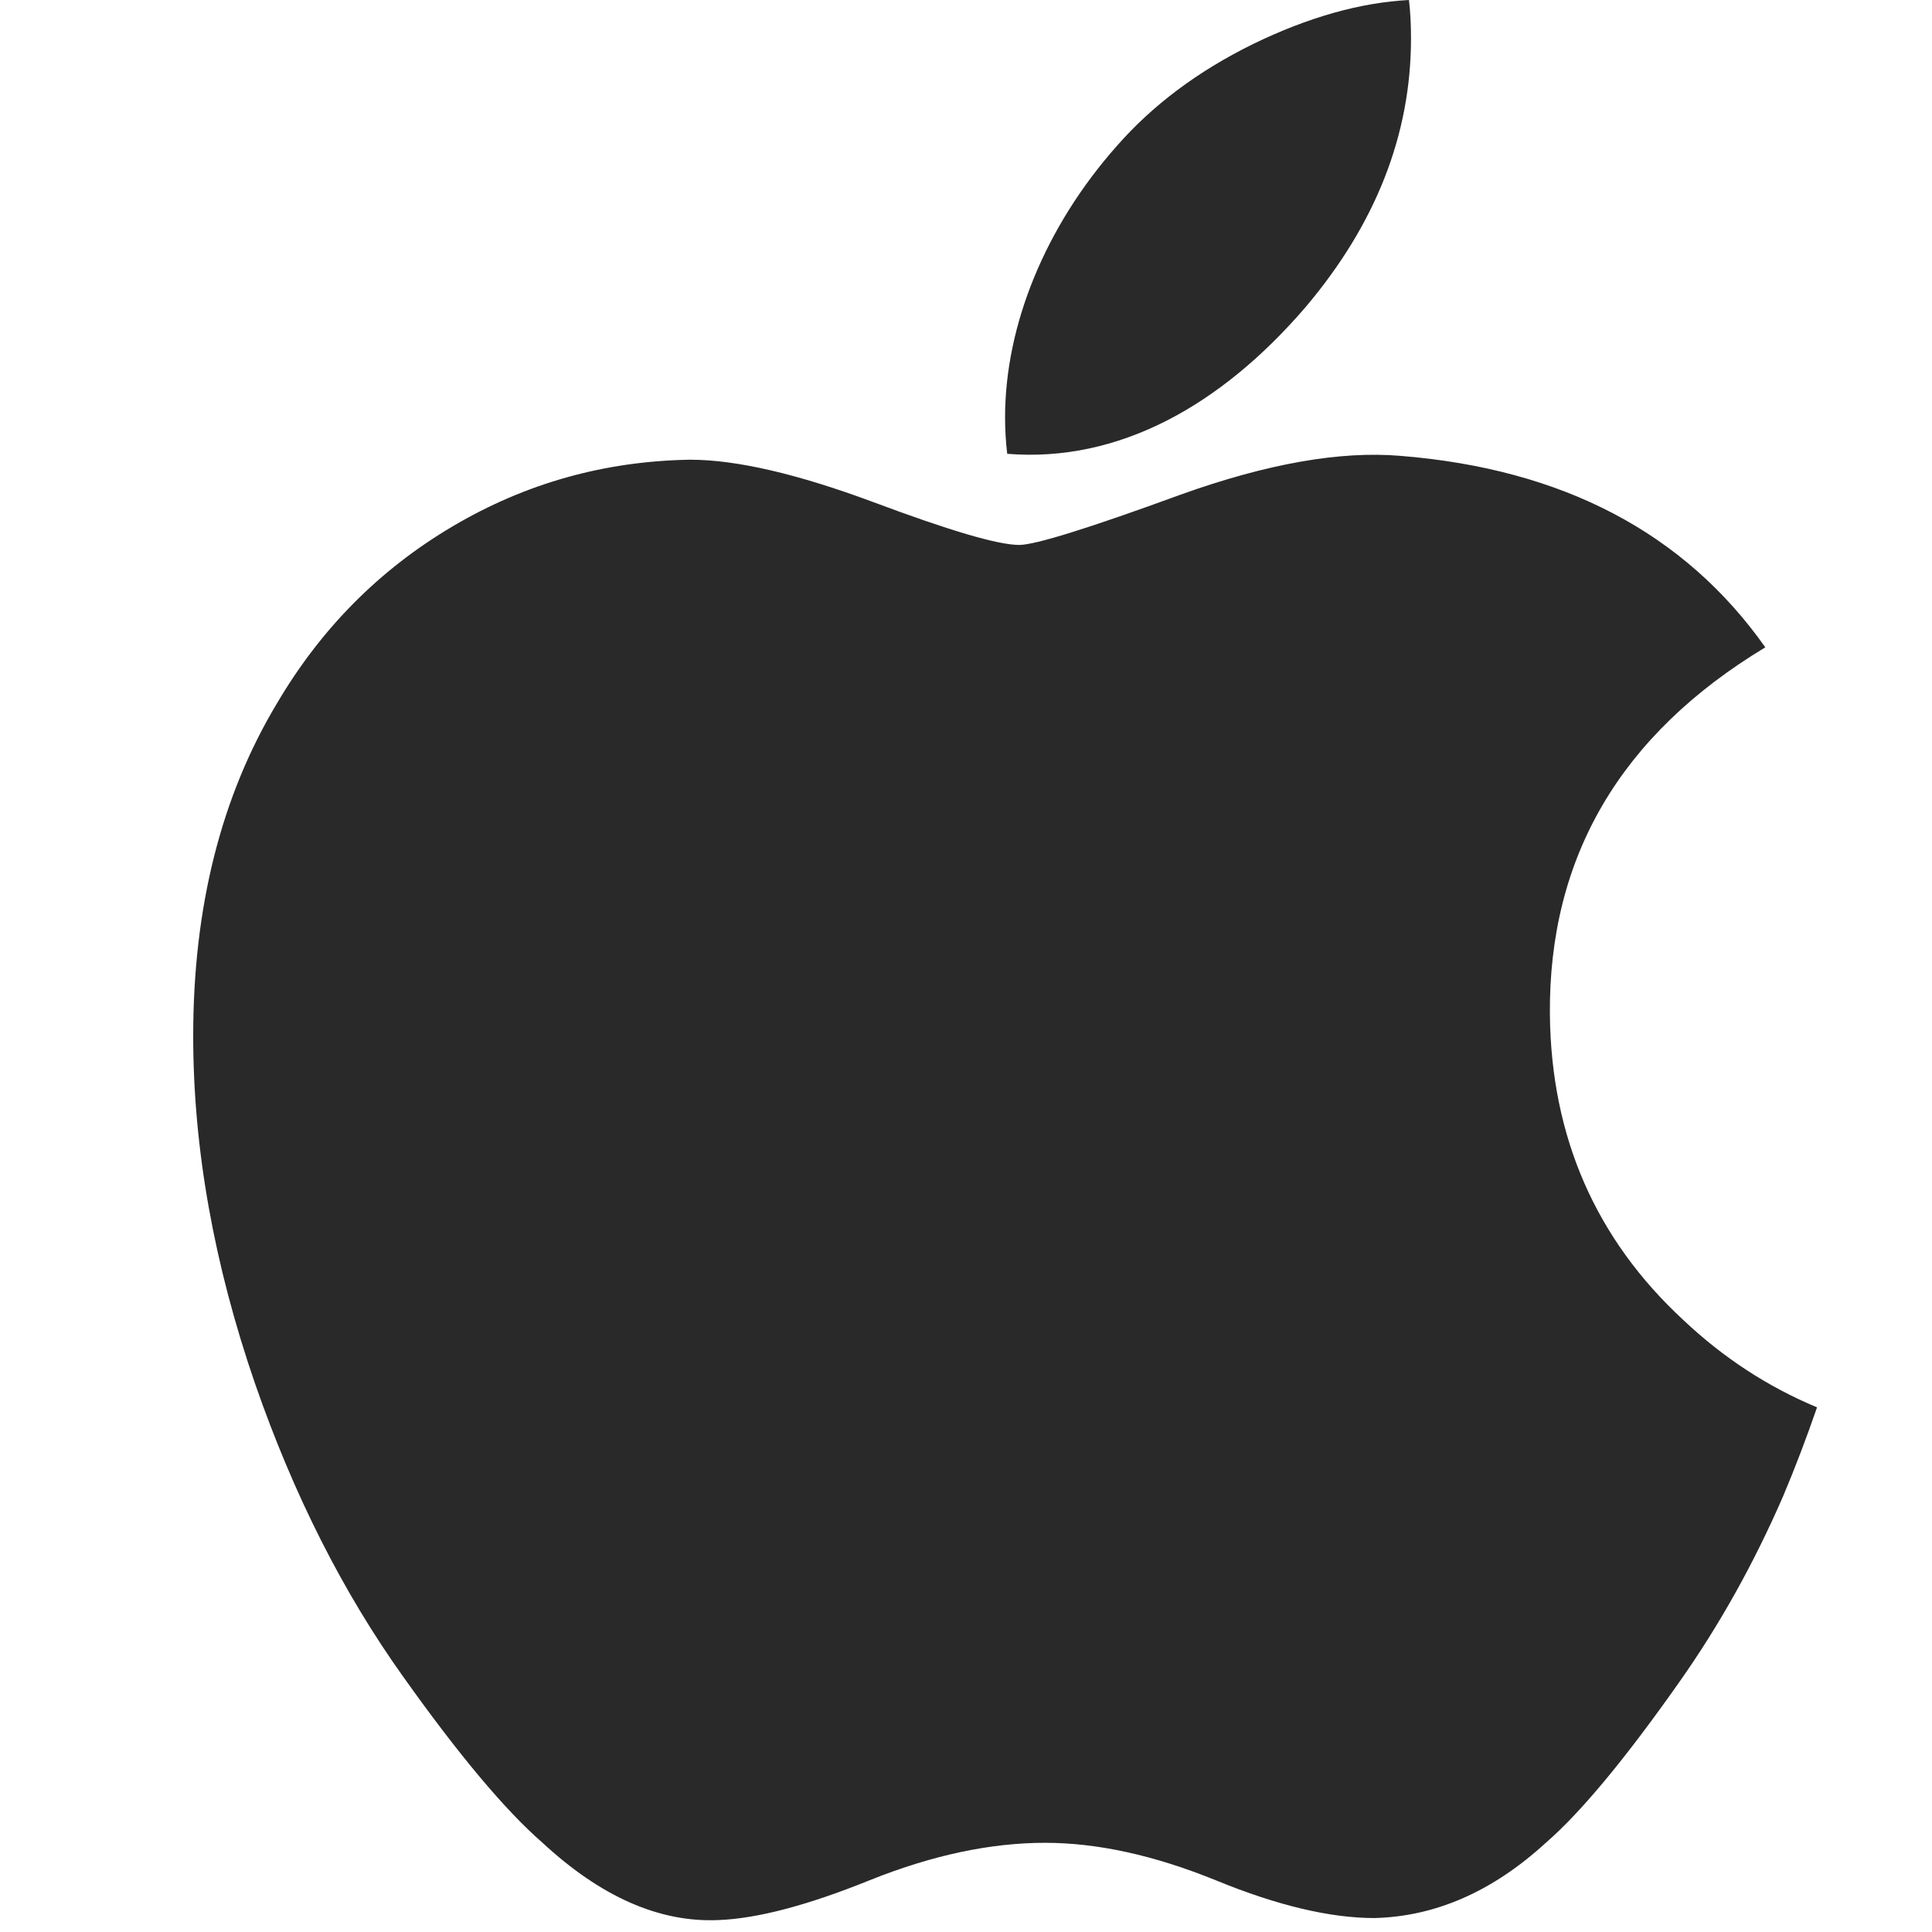 <svg width="18" height="18" viewBox="0 0 18 18" fill="none" xmlns="http://www.w3.org/2000/svg">
<g id="icon/apple">
<path id="Vector" d="M16.612 13.942C16.34 14.567 16.019 15.142 15.646 15.671C15.139 16.392 14.723 16.891 14.402 17.169C13.906 17.623 13.374 17.856 12.804 17.87C12.395 17.87 11.901 17.754 11.327 17.518C10.751 17.284 10.221 17.169 9.737 17.169C9.229 17.169 8.685 17.284 8.102 17.518C7.519 17.754 7.049 17.876 6.69 17.889C6.143 17.912 5.598 17.672 5.055 17.169C4.708 16.867 4.274 16.35 3.754 15.618C3.196 14.836 2.737 13.93 2.378 12.896C1.993 11.78 1.8 10.698 1.8 9.652C1.8 8.453 2.06 7.419 2.581 6.552C2.991 5.856 3.535 5.307 4.217 4.904C4.899 4.501 5.635 4.296 6.429 4.283C6.863 4.283 7.432 4.416 8.139 4.679C8.845 4.943 9.297 5.077 9.496 5.077C9.644 5.077 10.148 4.92 11.001 4.608C11.807 4.319 12.488 4.2 13.046 4.247C14.557 4.368 15.692 4.962 16.447 6.031C15.095 6.846 14.427 7.989 14.44 9.454C14.452 10.595 14.868 11.545 15.685 12.3C16.056 12.65 16.469 12.92 16.929 13.112C16.829 13.401 16.724 13.677 16.612 13.942ZM13.146 0.358C13.146 1.253 12.818 2.088 12.164 2.861C11.375 3.78 10.42 4.312 9.384 4.228C9.371 4.12 9.364 4.007 9.364 3.889C9.364 3.03 9.739 2.111 10.406 1.359C10.739 0.979 11.162 0.662 11.675 0.41C12.187 0.161 12.672 0.024 13.127 0C13.141 0.12 13.146 0.239 13.146 0.358V0.358Z" fill="#292929"/>
</g>
</svg>
